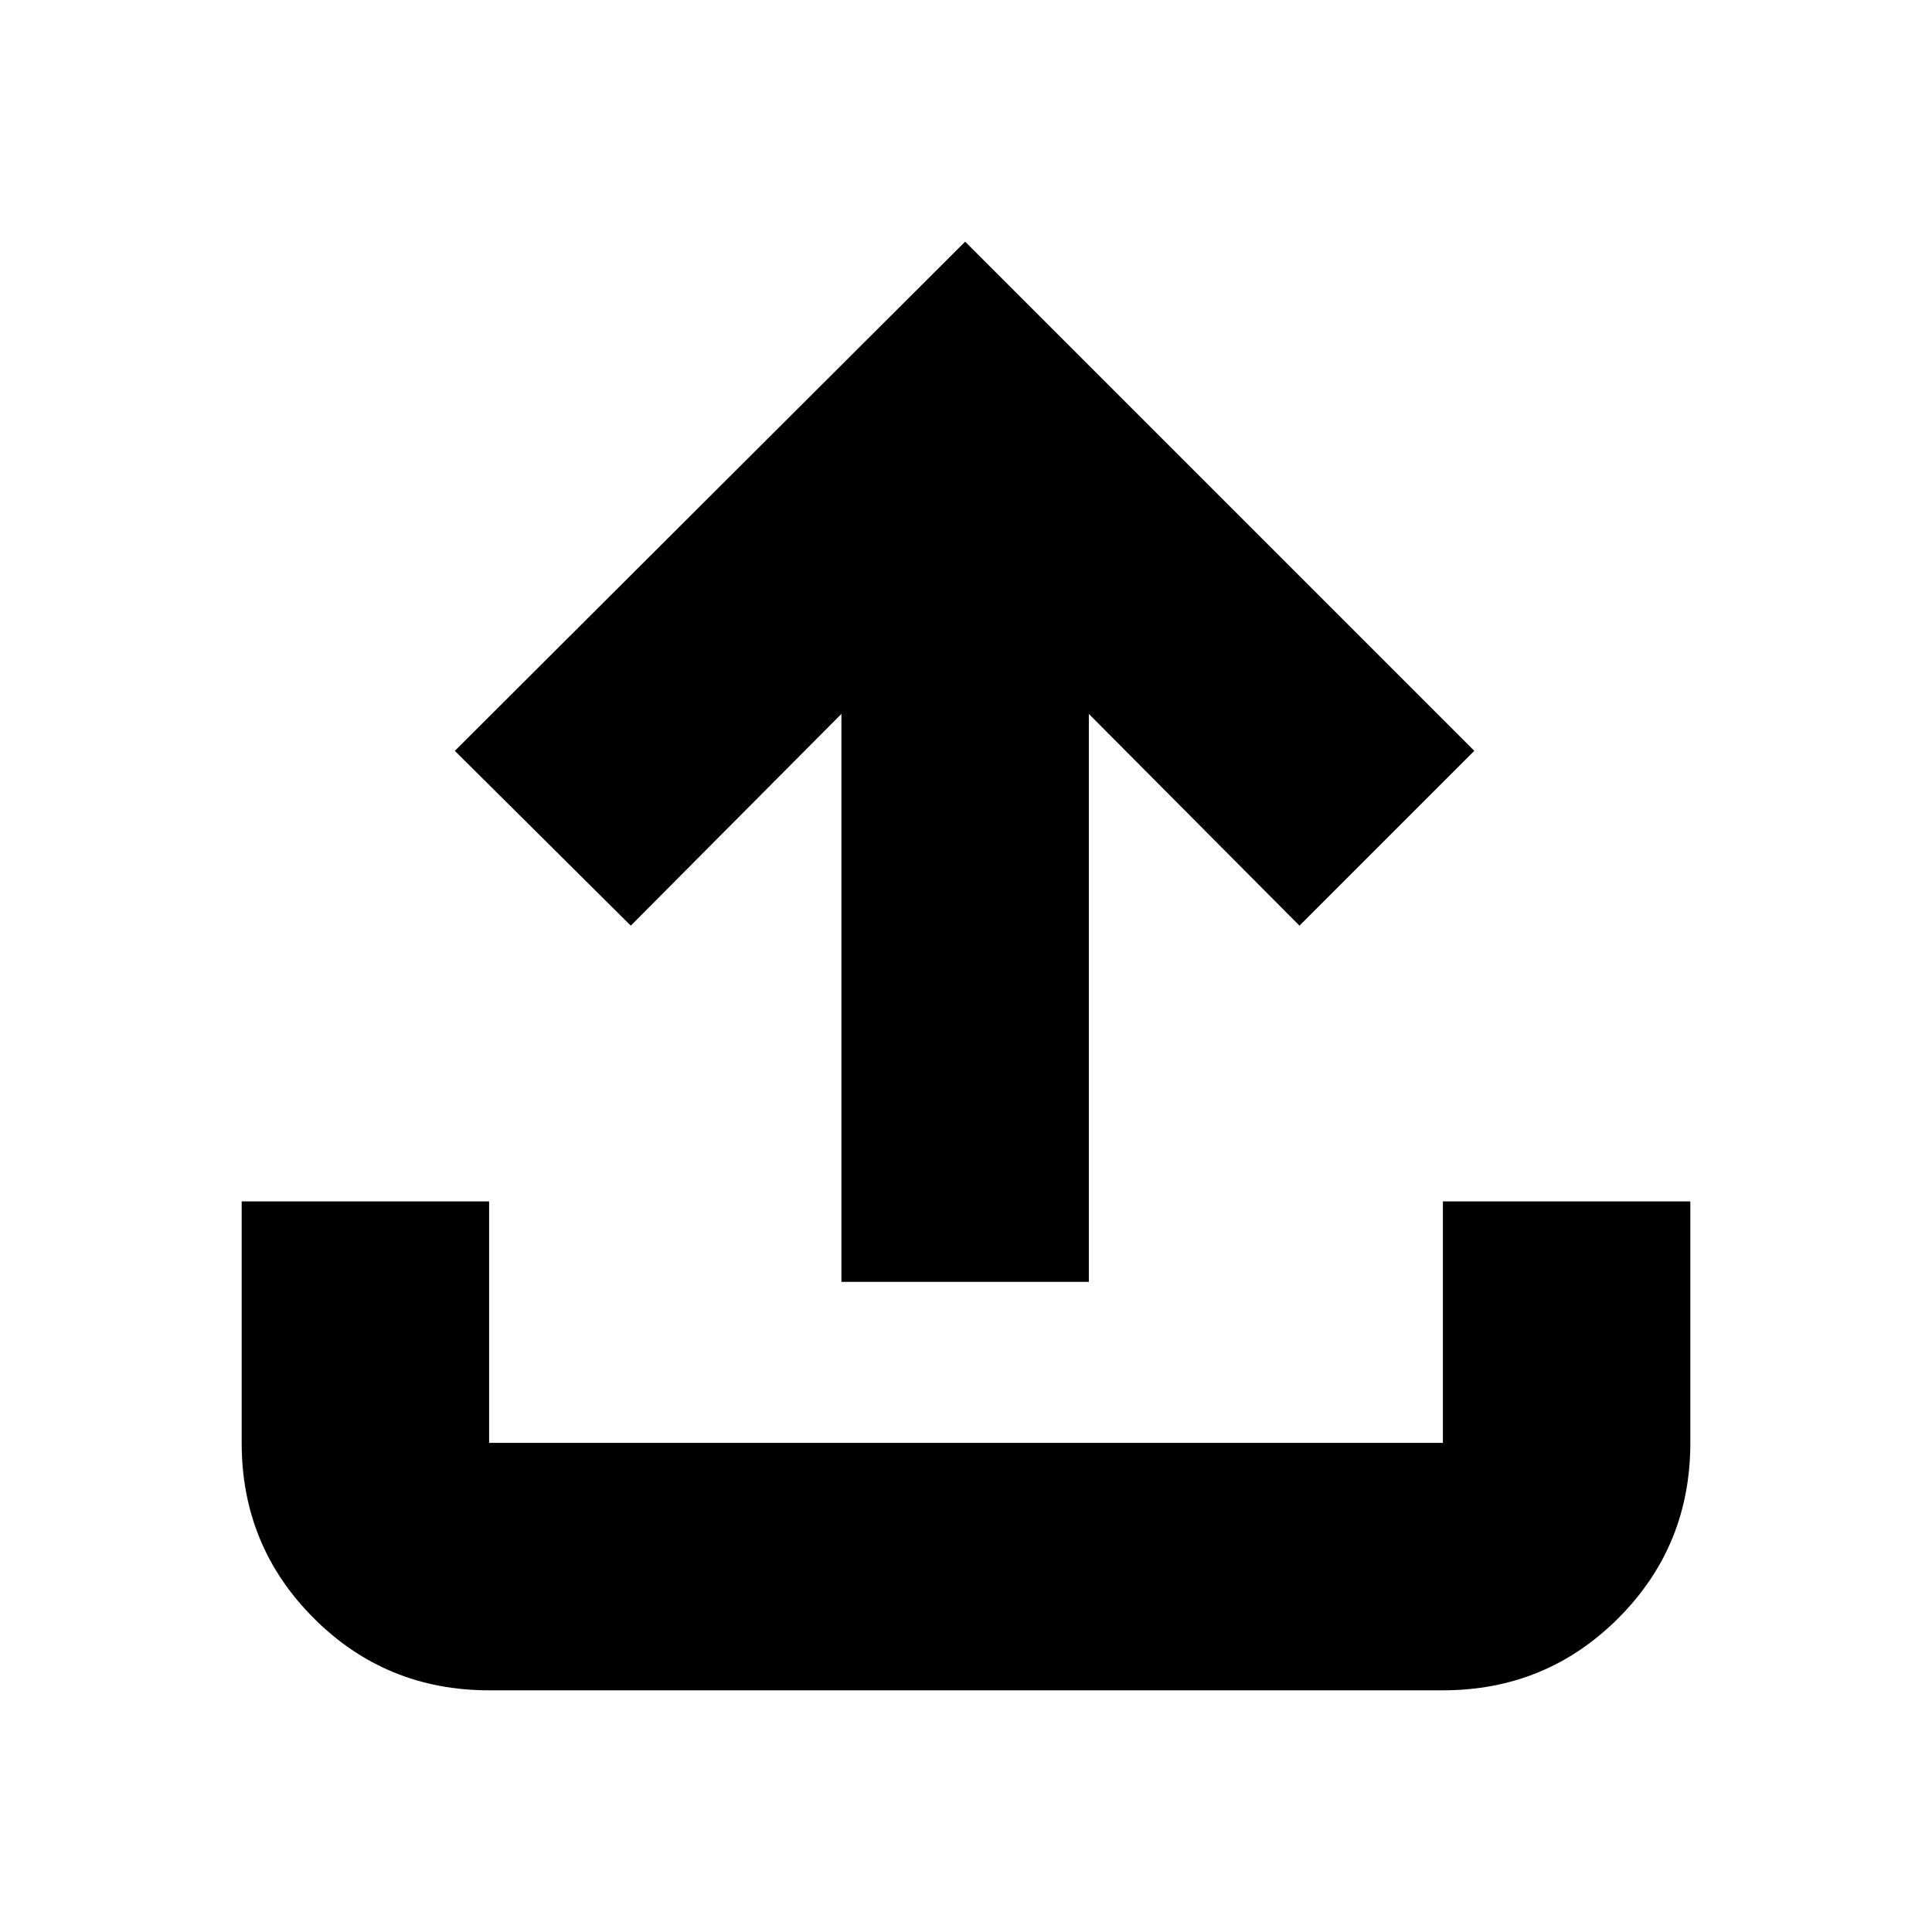 <svg xmlns="http://www.w3.org/2000/svg" height="24" viewBox="0 -960 960 960" width="24"><path d="M418.09-323.04v-282.22L313.43-500.04 226-586.91l253.57-253 253 253-86.87 86.87-104.66-105.22v282.22H418.09ZM243.04-120.09q-51.3 0-87.12-35.83-35.83-35.82-35.83-87.12v-120h122.95v120h473.92v-120h122.95v120q0 51.34-35.83 87.15-35.82 35.8-87.12 35.8H243.04Z"/></svg>